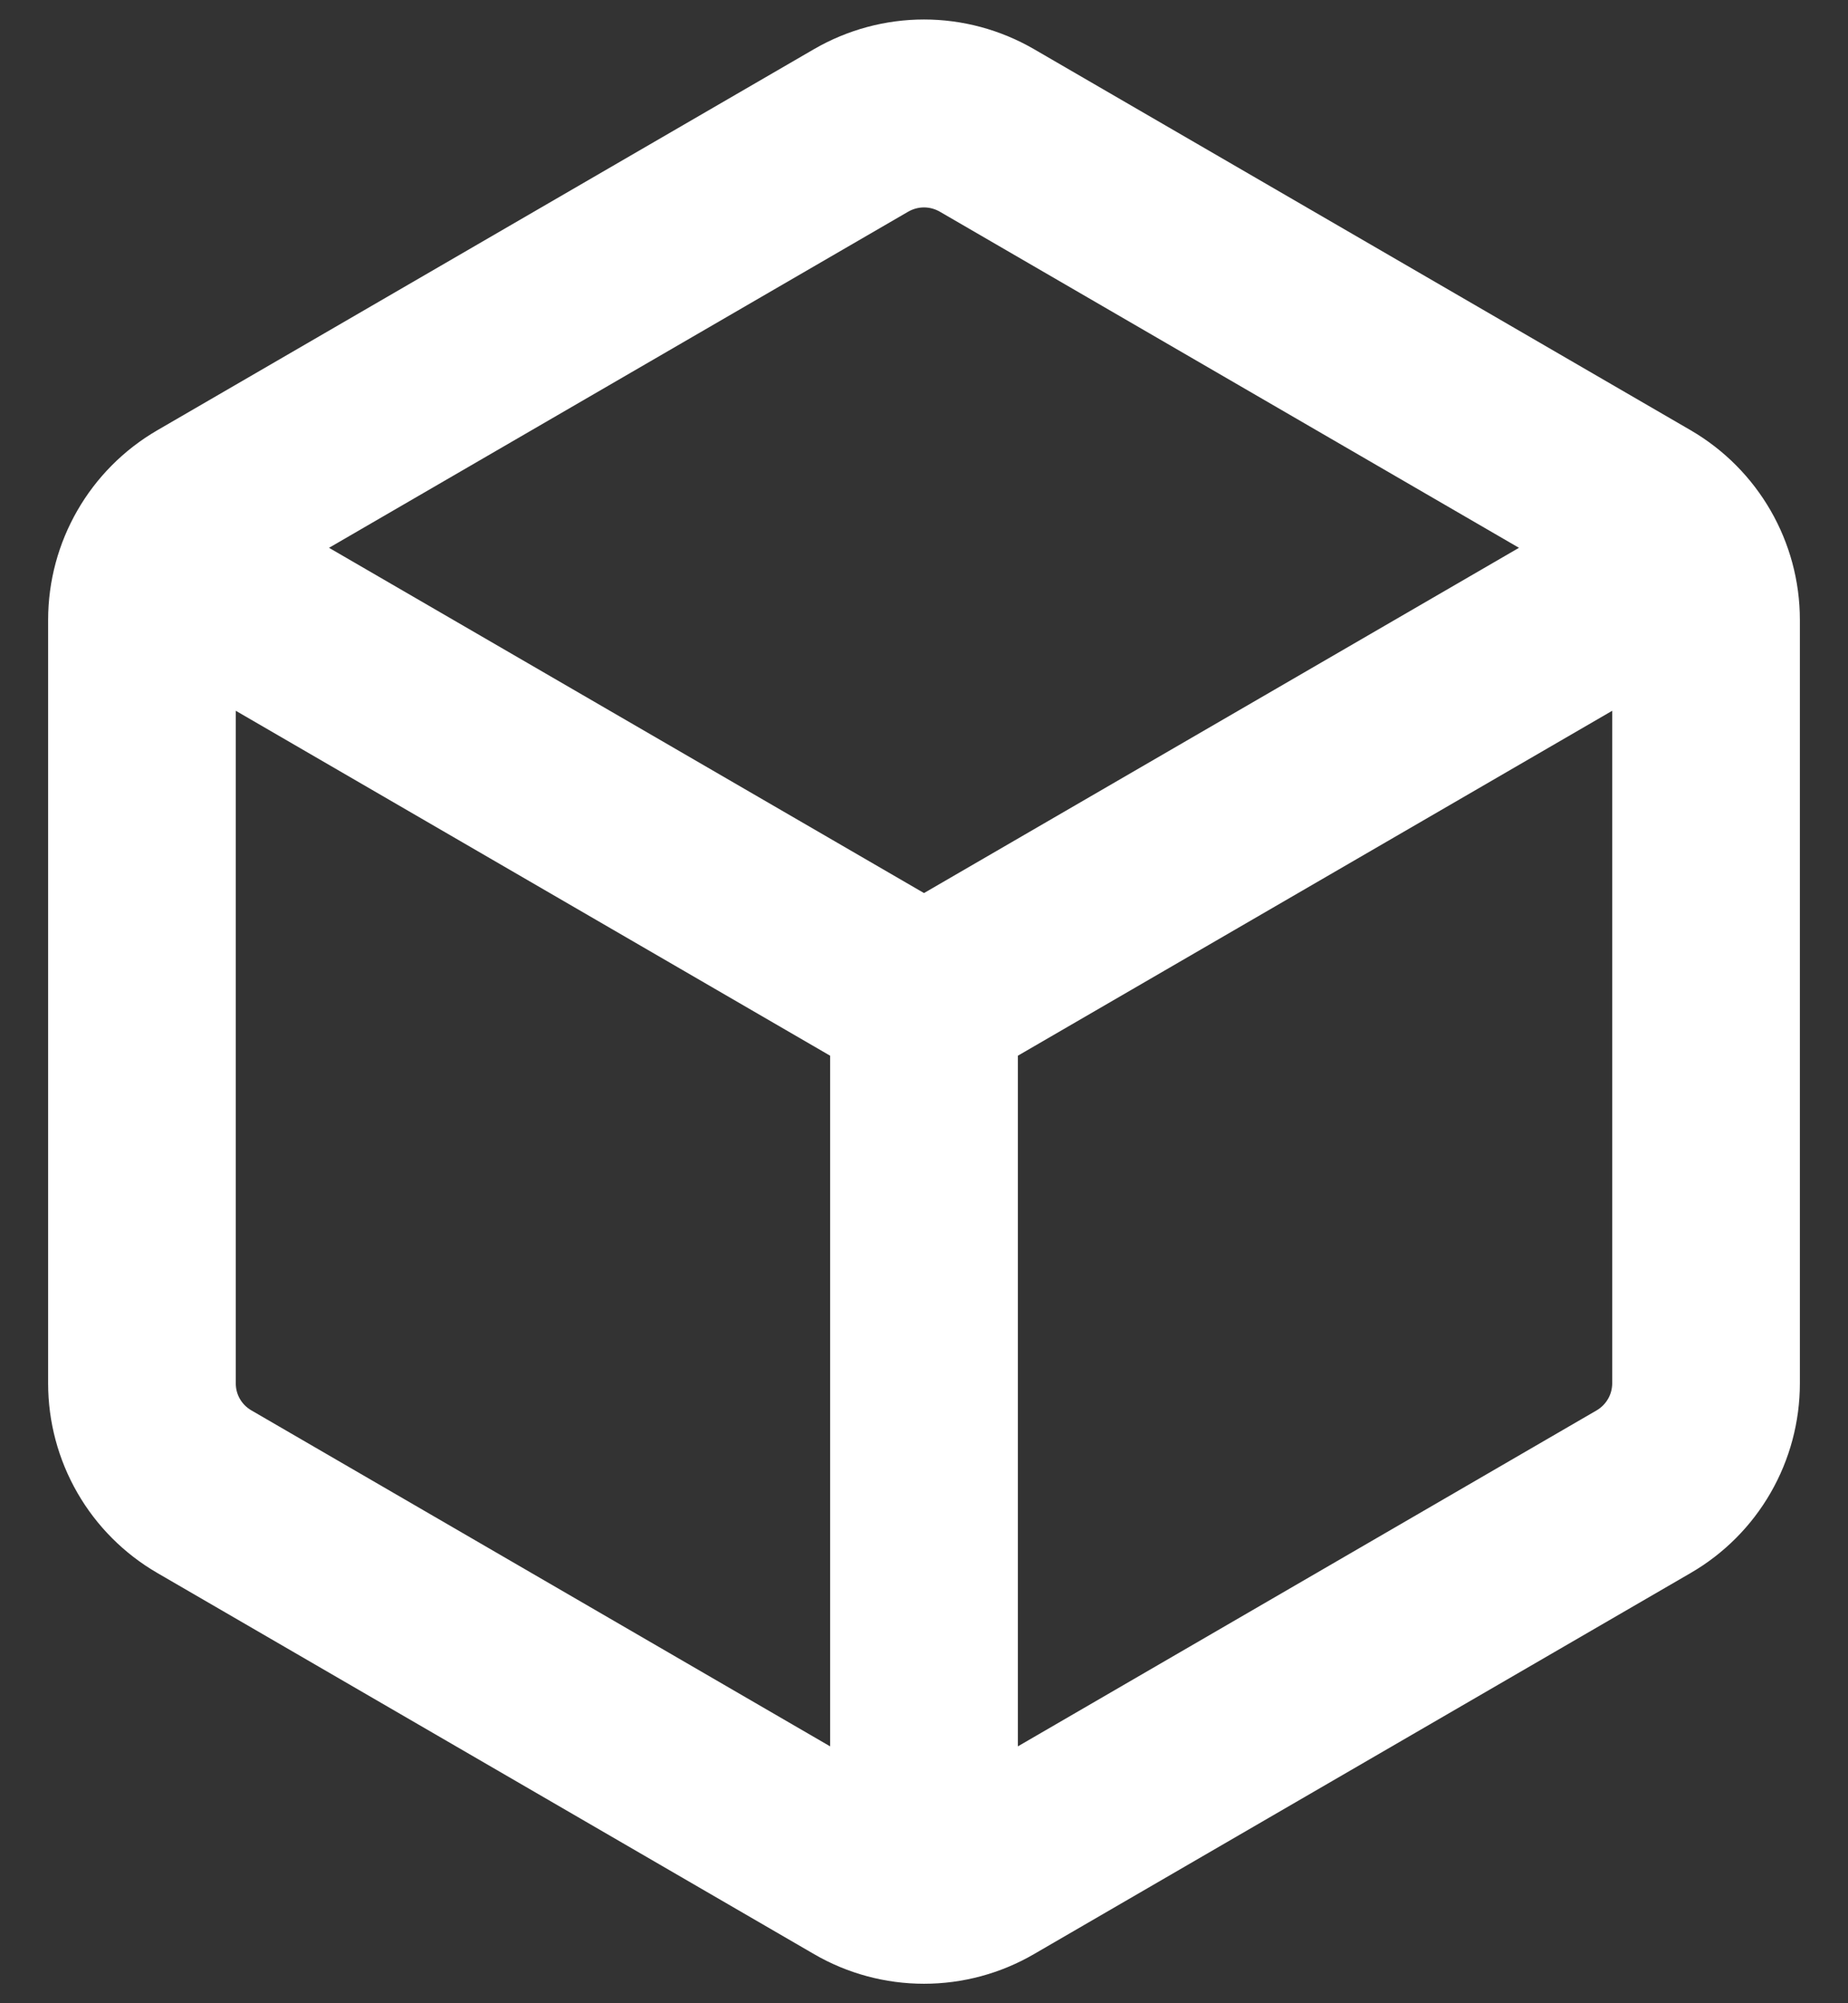 <svg width="24" height="26" viewBox="0 0 24 26" fill="none" xmlns="http://www.w3.org/2000/svg">
<rect x="0" y="0" width="24" height="26" fill="#333333" stroke="none"/>
<path d="M13.427 0.637L21.958 5.585C22.835 6.096 23.375 7.032 23.375 8.046V17.955C23.375 18.453 23.244 18.943 22.995 19.375C22.747 19.806 22.389 20.165 21.958 20.415L13.427 25.363C12.993 25.615 12.501 25.747 12 25.747C11.499 25.747 11.007 25.615 10.573 25.363L2.042 20.415C1.611 20.165 1.253 19.806 1.005 19.375C0.756 18.943 0.625 18.453 0.625 17.955V8.046C0.625 7.032 1.165 6.094 2.042 5.585L10.573 0.637C11.007 0.386 11.499 0.253 12 0.253C12.501 0.253 12.993 0.386 13.427 0.637ZM11.797 2.746L4.273 7.11L12 11.591L19.727 7.11L12.203 2.746C12.141 2.711 12.071 2.692 12 2.692C11.929 2.692 11.859 2.711 11.797 2.746ZM3.062 9.225V17.955C3.062 18.101 3.139 18.233 3.266 18.306L10.781 22.666V13.702L3.062 9.225ZM13.219 22.666L20.734 18.306C20.796 18.27 20.847 18.219 20.883 18.157C20.919 18.096 20.937 18.026 20.938 17.955V9.225L13.219 13.702V22.666Z" fill="white"/>
</svg>

